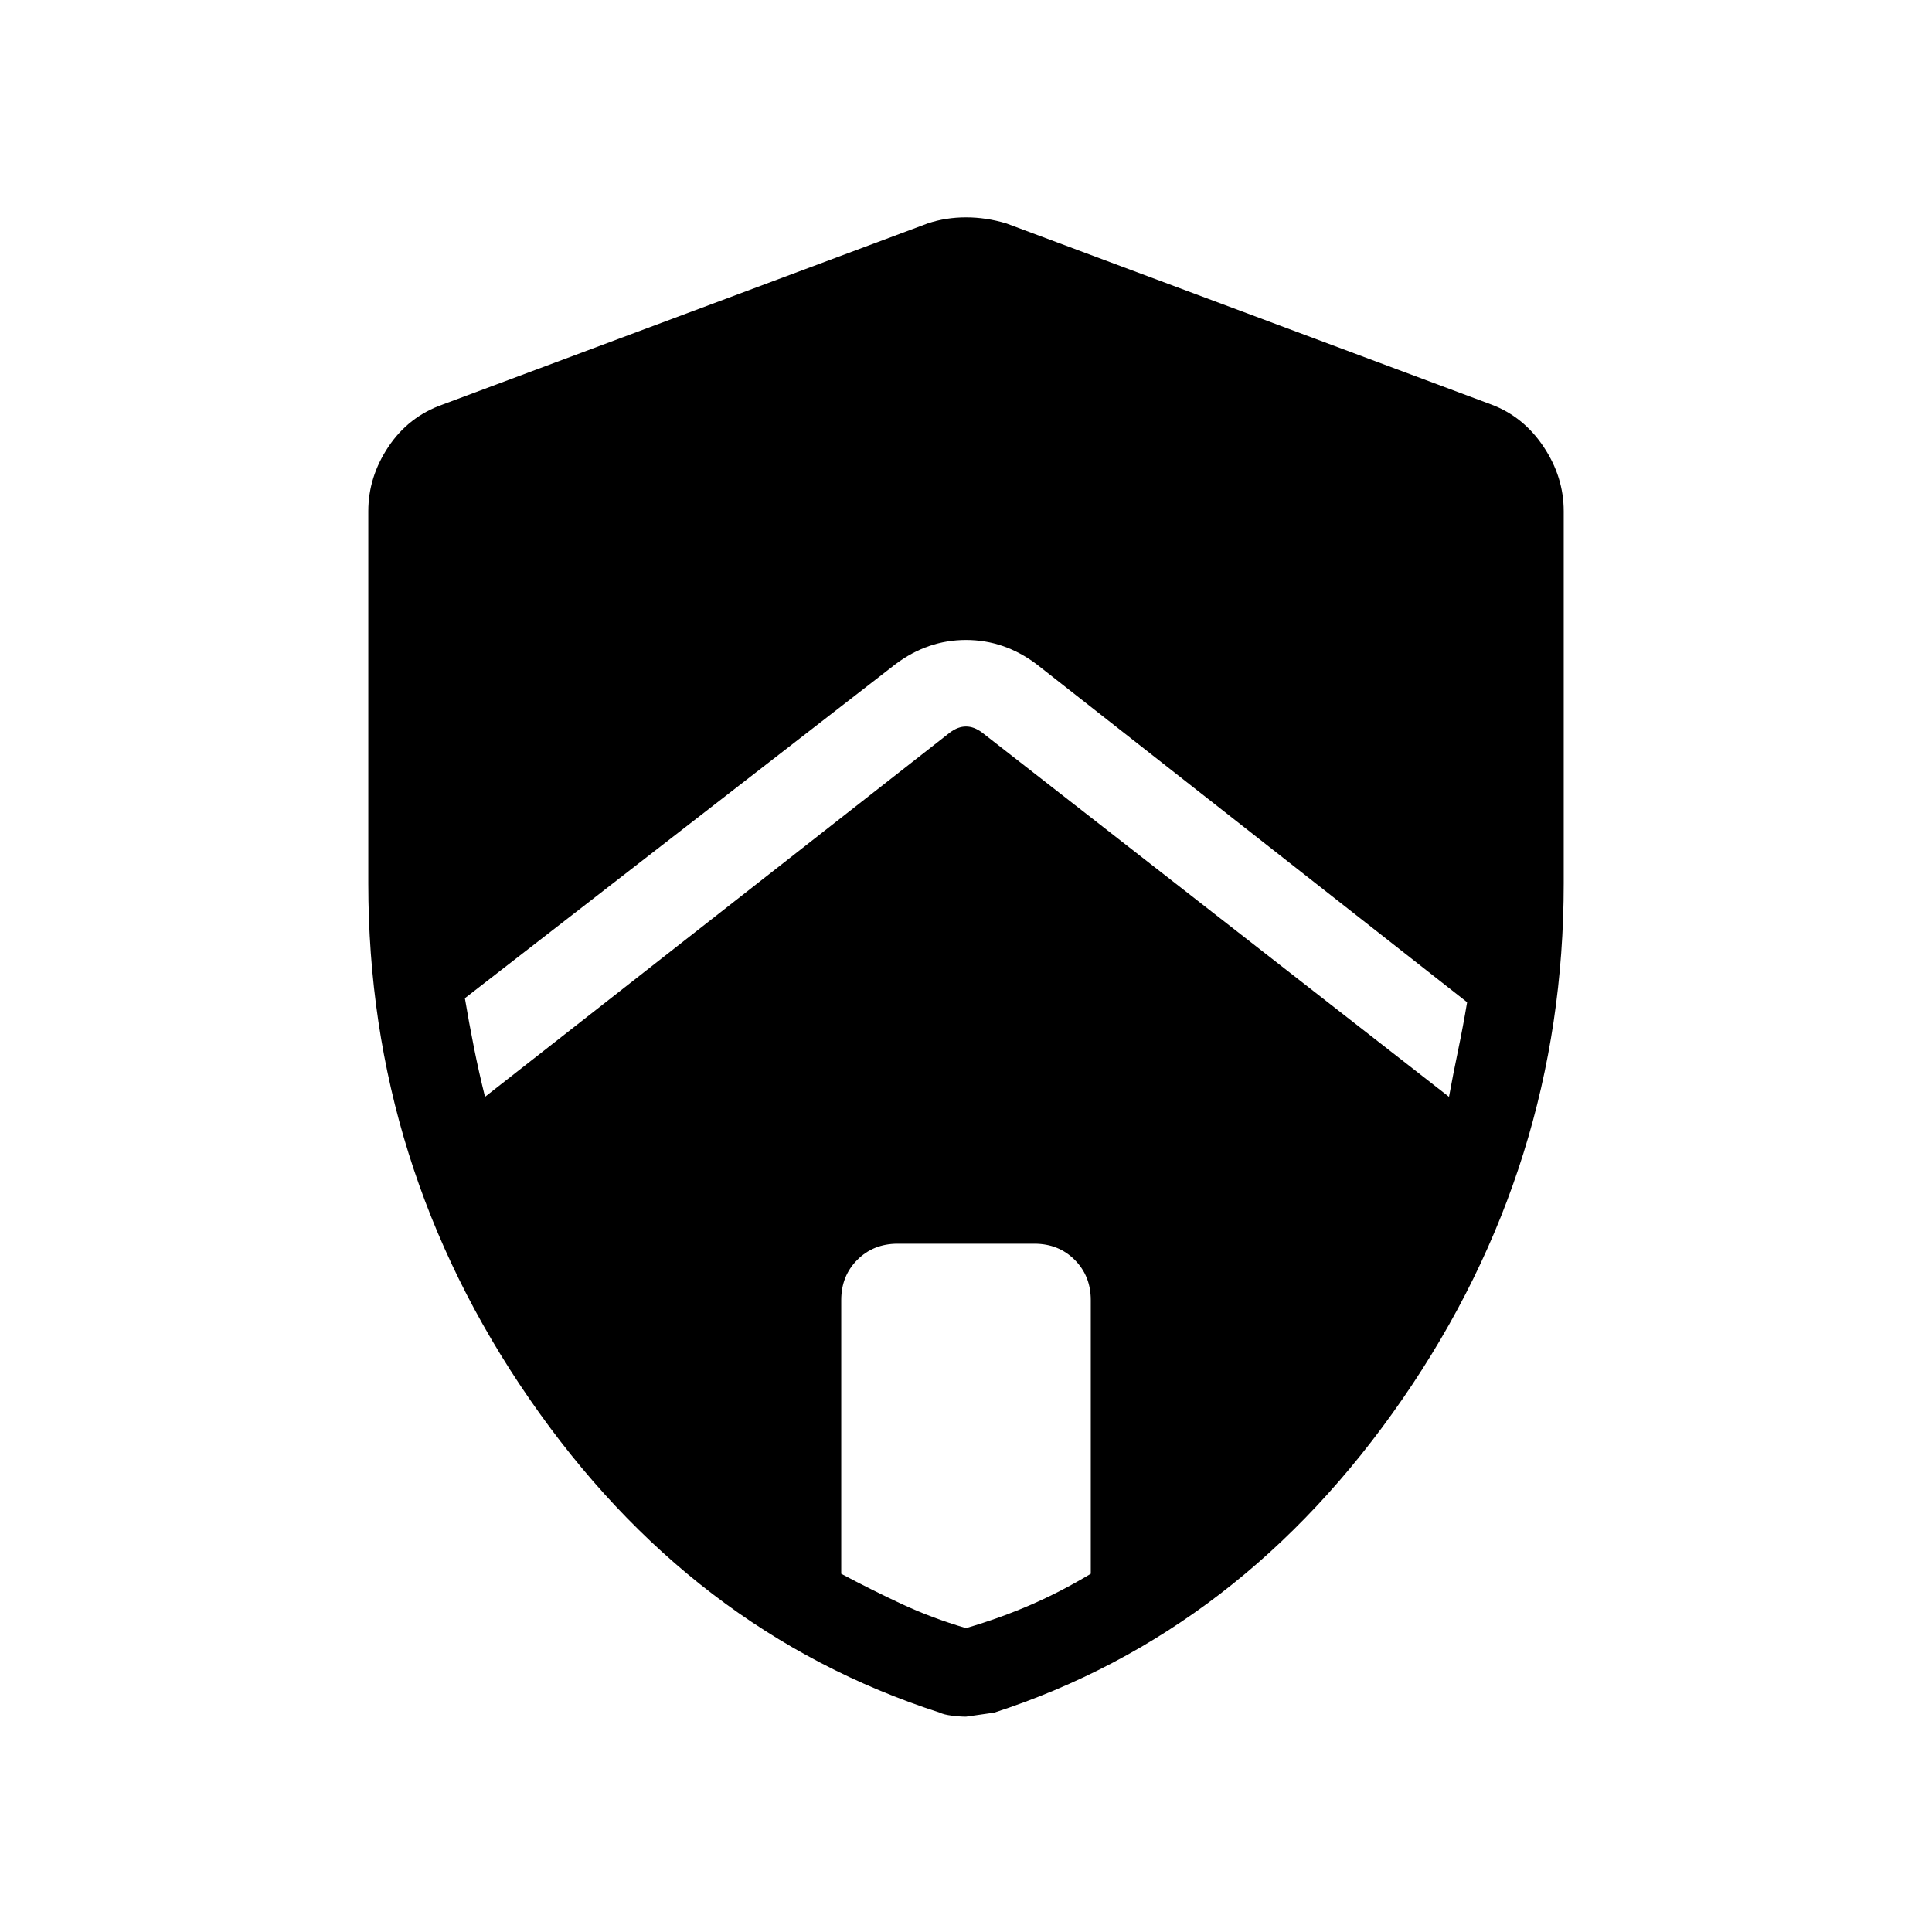 <svg xmlns="http://www.w3.org/2000/svg" height="48" width="48"><path d="M12.05 27.25 23.6 18.2q.2-.15.4-.15t.4.15L36 27.25q.1-.55.225-1.15.125-.6.225-1.2l-10.7-8.4q-.8-.6-1.75-.6t-1.75.6l-10.7 8.3q.1.6.225 1.225.125.625.275 1.225ZM24 40.45q.85-.25 1.6-.575.75-.325 1.5-.775v-6.8q0-.6-.4-1t-1-.4h-3.4q-.6 0-1 .4t-.4 1v6.8q.75.4 1.5.75t1.6.6Zm0 2.2q-.15 0-.35-.025-.2-.025-.3-.075-6.2-2-10.2-7.8-4-5.8-4-12.8V12.7q0-.85.5-1.6.5-.75 1.35-1.05l12.05-4.5q.45-.15.95-.15.5 0 1 .15l12.05 4.5q.8.3 1.3 1.05t.5 1.6v9.25q0 7-4 12.8-4 5.8-10.15 7.8l-.7.1Z"/></svg>